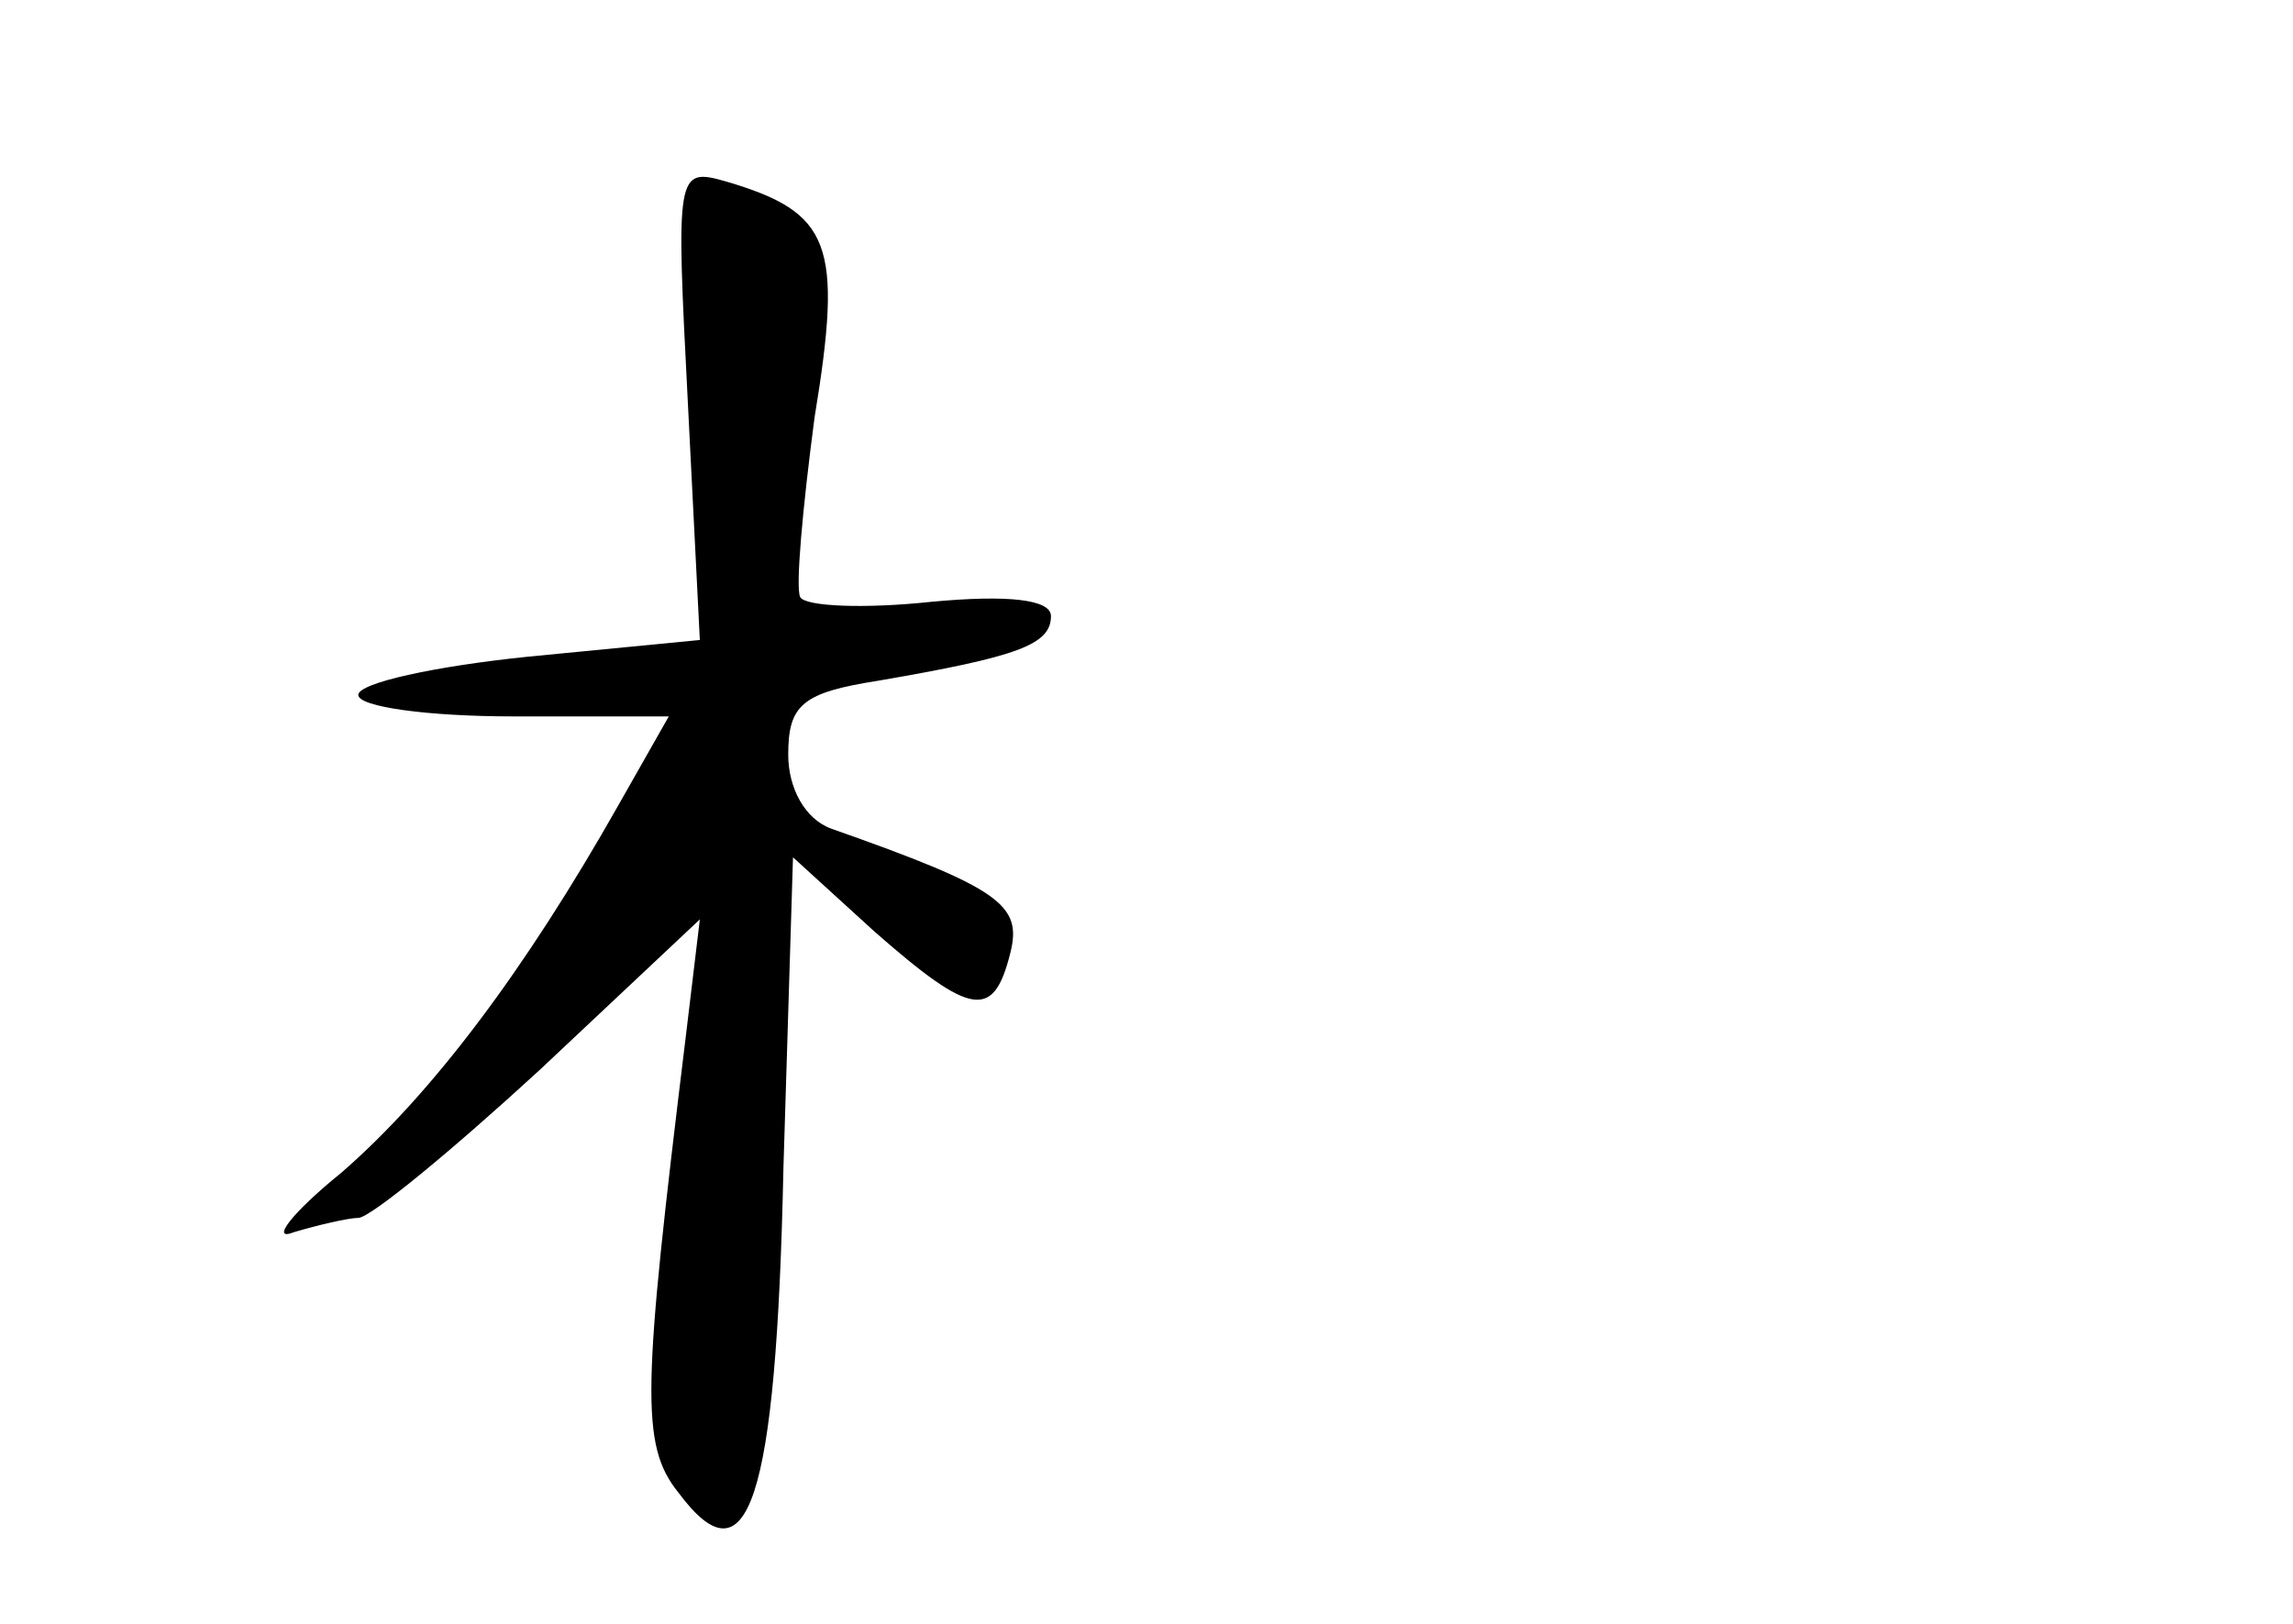 <?xml version="1.0" standalone="no"?>
<!DOCTYPE svg PUBLIC "-//W3C//DTD SVG 20010904//EN"
 "http://www.w3.org/TR/2001/REC-SVG-20010904/DTD/svg10.dtd">
<svg version="1.0" xmlns="http://www.w3.org/2000/svg"
 width="96pt" height="68pt" viewBox="0 0 96 68"
 preserveAspectRatio="xMidYMid meet">
<g transform="translate(0,68) scale(0.1,-0.1)"
fill="#000000" stroke="none">
<path d="M288 511 l5 -99 -72 -7 c-39 -4 -71 -11 -71 -16 0 -5 29 -9 65 -9
l65 0 -21 -37 c-39 -69 -78 -121 -116 -154 -21 -17 -30 -29 -20 -25 10 3 23 6
27 6 5 0 39 28 76 62 l67 63 -6 -50 c-18 -147 -19 -170 -3 -190 29 -39 41 -5
44 136 l4 130 34 -31 c41 -36 50 -37 57 -9 5 20 -4 27 -75 52 -11 4 -18 17
-18 31 0 21 6 26 38 31 58 10 72 15 72 27 0 7 -18 9 -50 6 -28 -3 -53 -2 -55
2 -2 4 1 37 6 75 12 73 7 86 -37 99 -21 6 -21 4 -16 -93z"/>
</g>
</svg>
